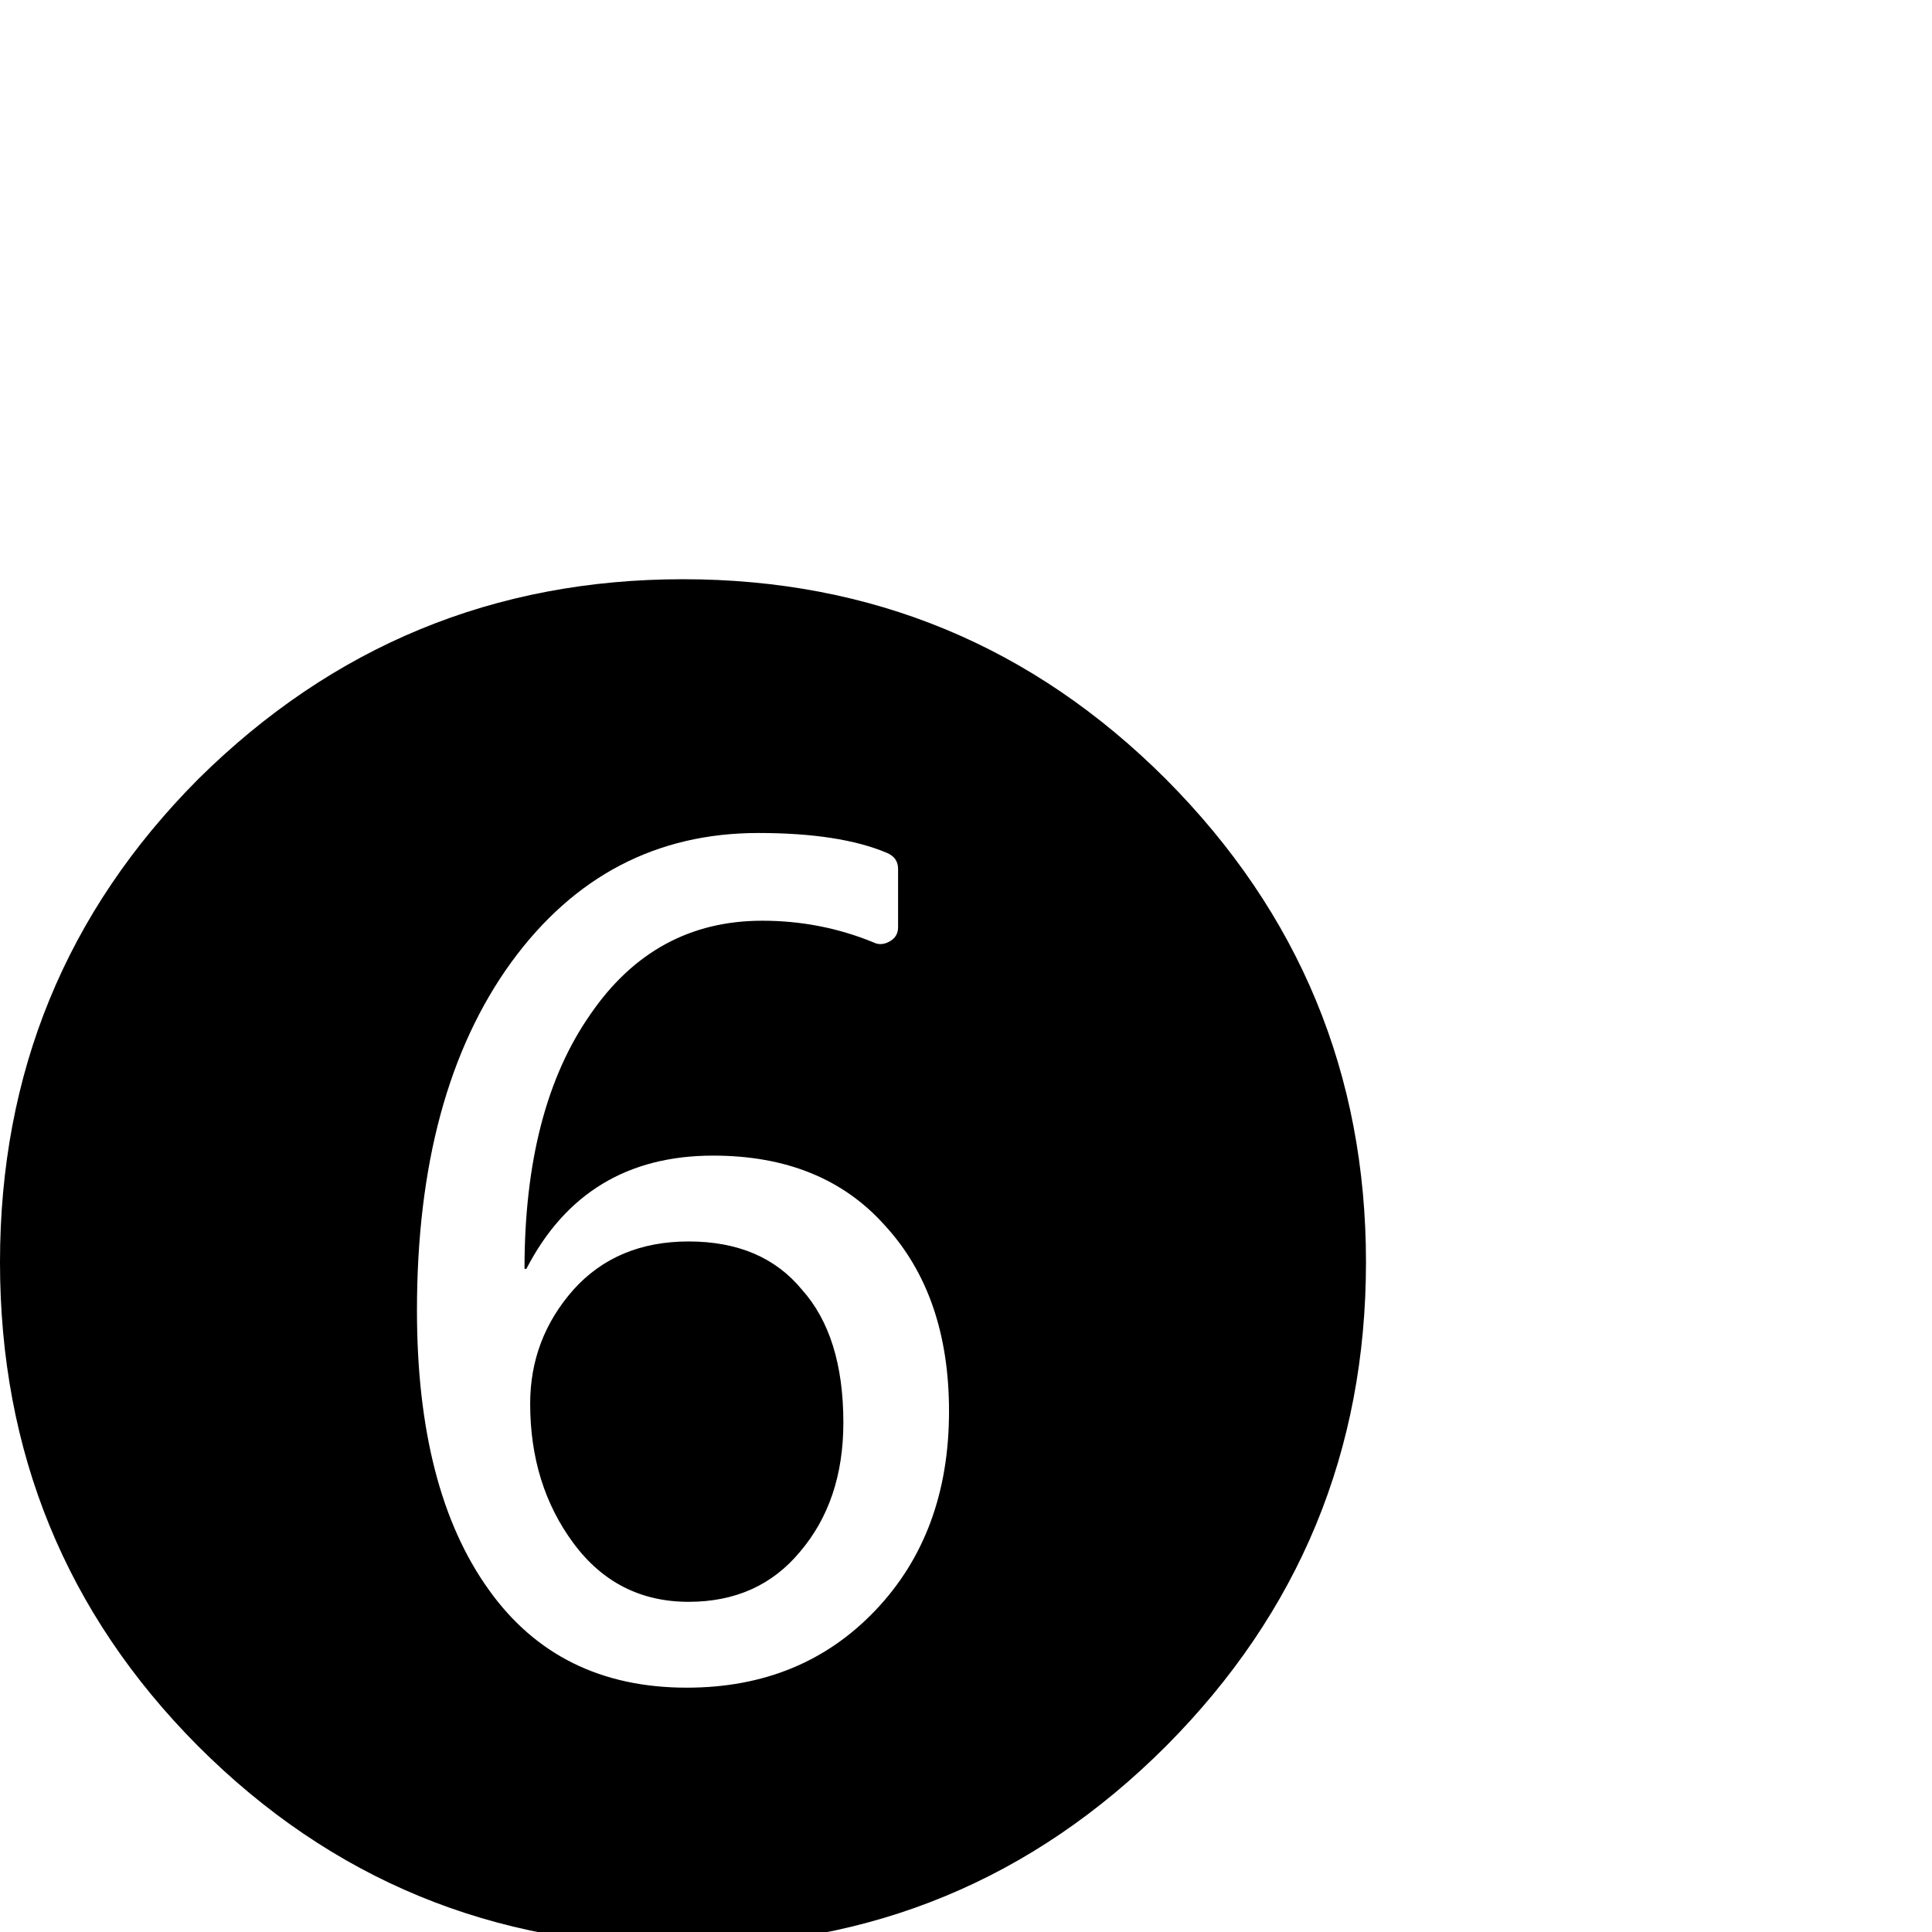 <?xml version="1.0" standalone="no"?>
<!DOCTYPE svg PUBLIC "-//W3C//DTD SVG 1.1//EN" "http://www.w3.org/Graphics/SVG/1.1/DTD/svg11.dtd" >
<svg xmlns="http://www.w3.org/2000/svg" xmlns:xlink="http://www.w3.org/1999/xlink" version="1.1" viewBox="-4 -410 2048 2048">
  <g transform="matrix(1 0 0 -1 0 1638)">
   <path fill="currentColor"
d="M726 732q78 0 120 -51q44 -49 44 -141q0 -83 -46 -137q-44 -53 -118 -53q-76 0 -122 62t-46 148q0 69 46 121q46 51 122 51zM1232 1222q212 -213 212 -512q0 -300 -212 -513q-212 -212 -512 -212q-302 0 -514 212q-210 211 -210 513q0 301 210 512q214 212 514 212
t512 -212zM924 341q78 82 78 211q0 123 -68 197q-66 74 -182 74q-136 0 -198 -120h-2q0 170 70 270q68 99 182 99q62 0 118 -23q8 -4 17 1t9 15v62q0 12 -12 17q-50 21 -136 21q-162 0 -262 -137q-100 -138 -100 -369q0 -190 76 -296q74 -104 210 -104q122 0 200 82z" />
  </g>

</svg>
